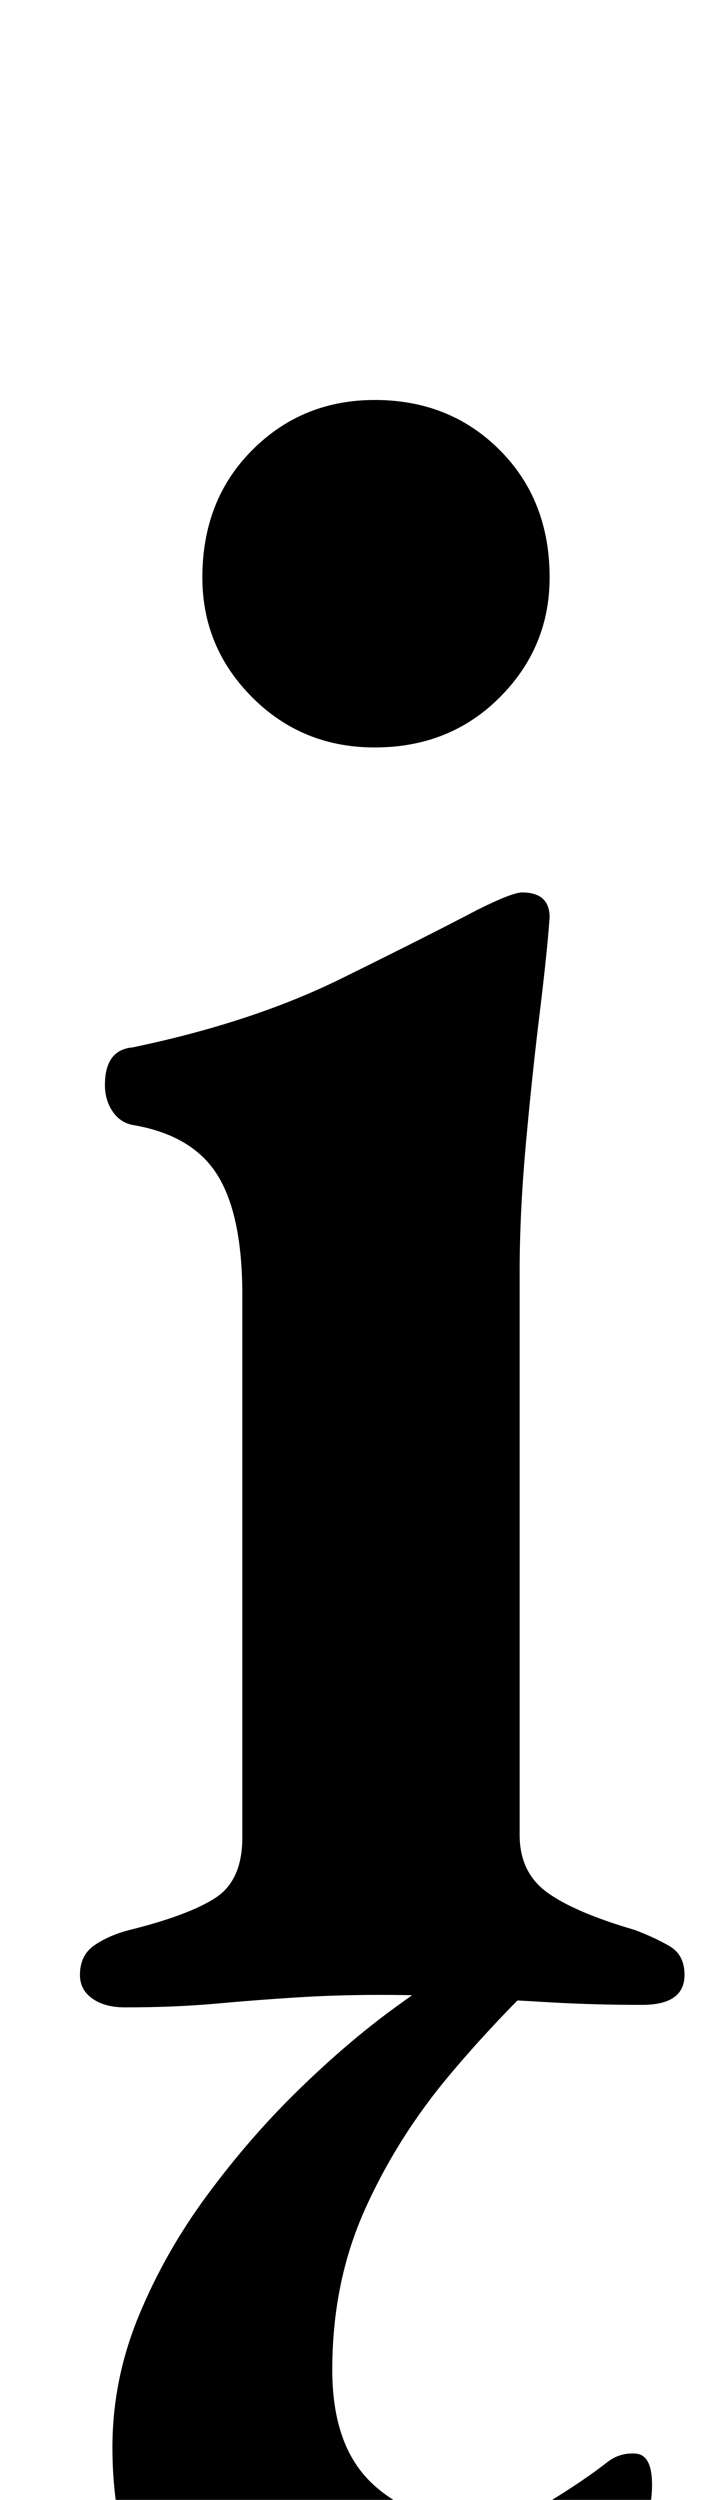 <?xml version="1.0" standalone="no"?>
<!DOCTYPE svg PUBLIC "-//W3C//DTD SVG 1.1//EN" "http://www.w3.org/Graphics/SVG/1.1/DTD/svg11.dtd" >
<svg xmlns="http://www.w3.org/2000/svg" xmlns:xlink="http://www.w3.org/1999/xlink" version="1.1" viewBox="-10 0 289 1000">
  <g transform="matrix(1 0 0 -1 0 800)">
   <path fill="currentColor"
d="M40 -3q-8 0 -13 3.5t-5 9.5q0 8 6 12t14 6q24 6 34.5 13t10.5 24v217q0 32 -10 48t-34 20q-5 1 -8 5.5t-3 10.5q0 14 11 15q48 10 83.5 27.5t54.5 27.5q14 7 18 7q11 0 11 -10q-1 -14 -4 -38.5t-5.5 -52t-2.5 -51.5v-225q0 -15 11 -23t35 -15q8 -3 14 -6.5t6 -11.5
q0 -12 -17 -12q-19 0 -36.5 1t-34 2t-34.5 1q-17 0 -33 -1t-32.5 -2.5t-36.5 -1.5zM140 501q-29 0 -49 20t-20 48q0 31 20 51t49 20q30 0 50 -20t20 -51q0 -28 -20 -48t-50 -20zM138 -287q-47 0 -75 28.5t-28 79.5q0 27 10.5 52.5t27.5 48.5t36.5 42t38 32.5t31.5 21.5h37
q-25 -23 -46 -48t-34 -54t-13 -64q0 -30 15.5 -45t39.5 -15q20 0 33 8t22 15q5 4 11.5 3.5t6.5 -12.5q0 -18 -14.5 -40t-40 -37.5t-58.5 -15.5z" />
  </g>

</svg>
